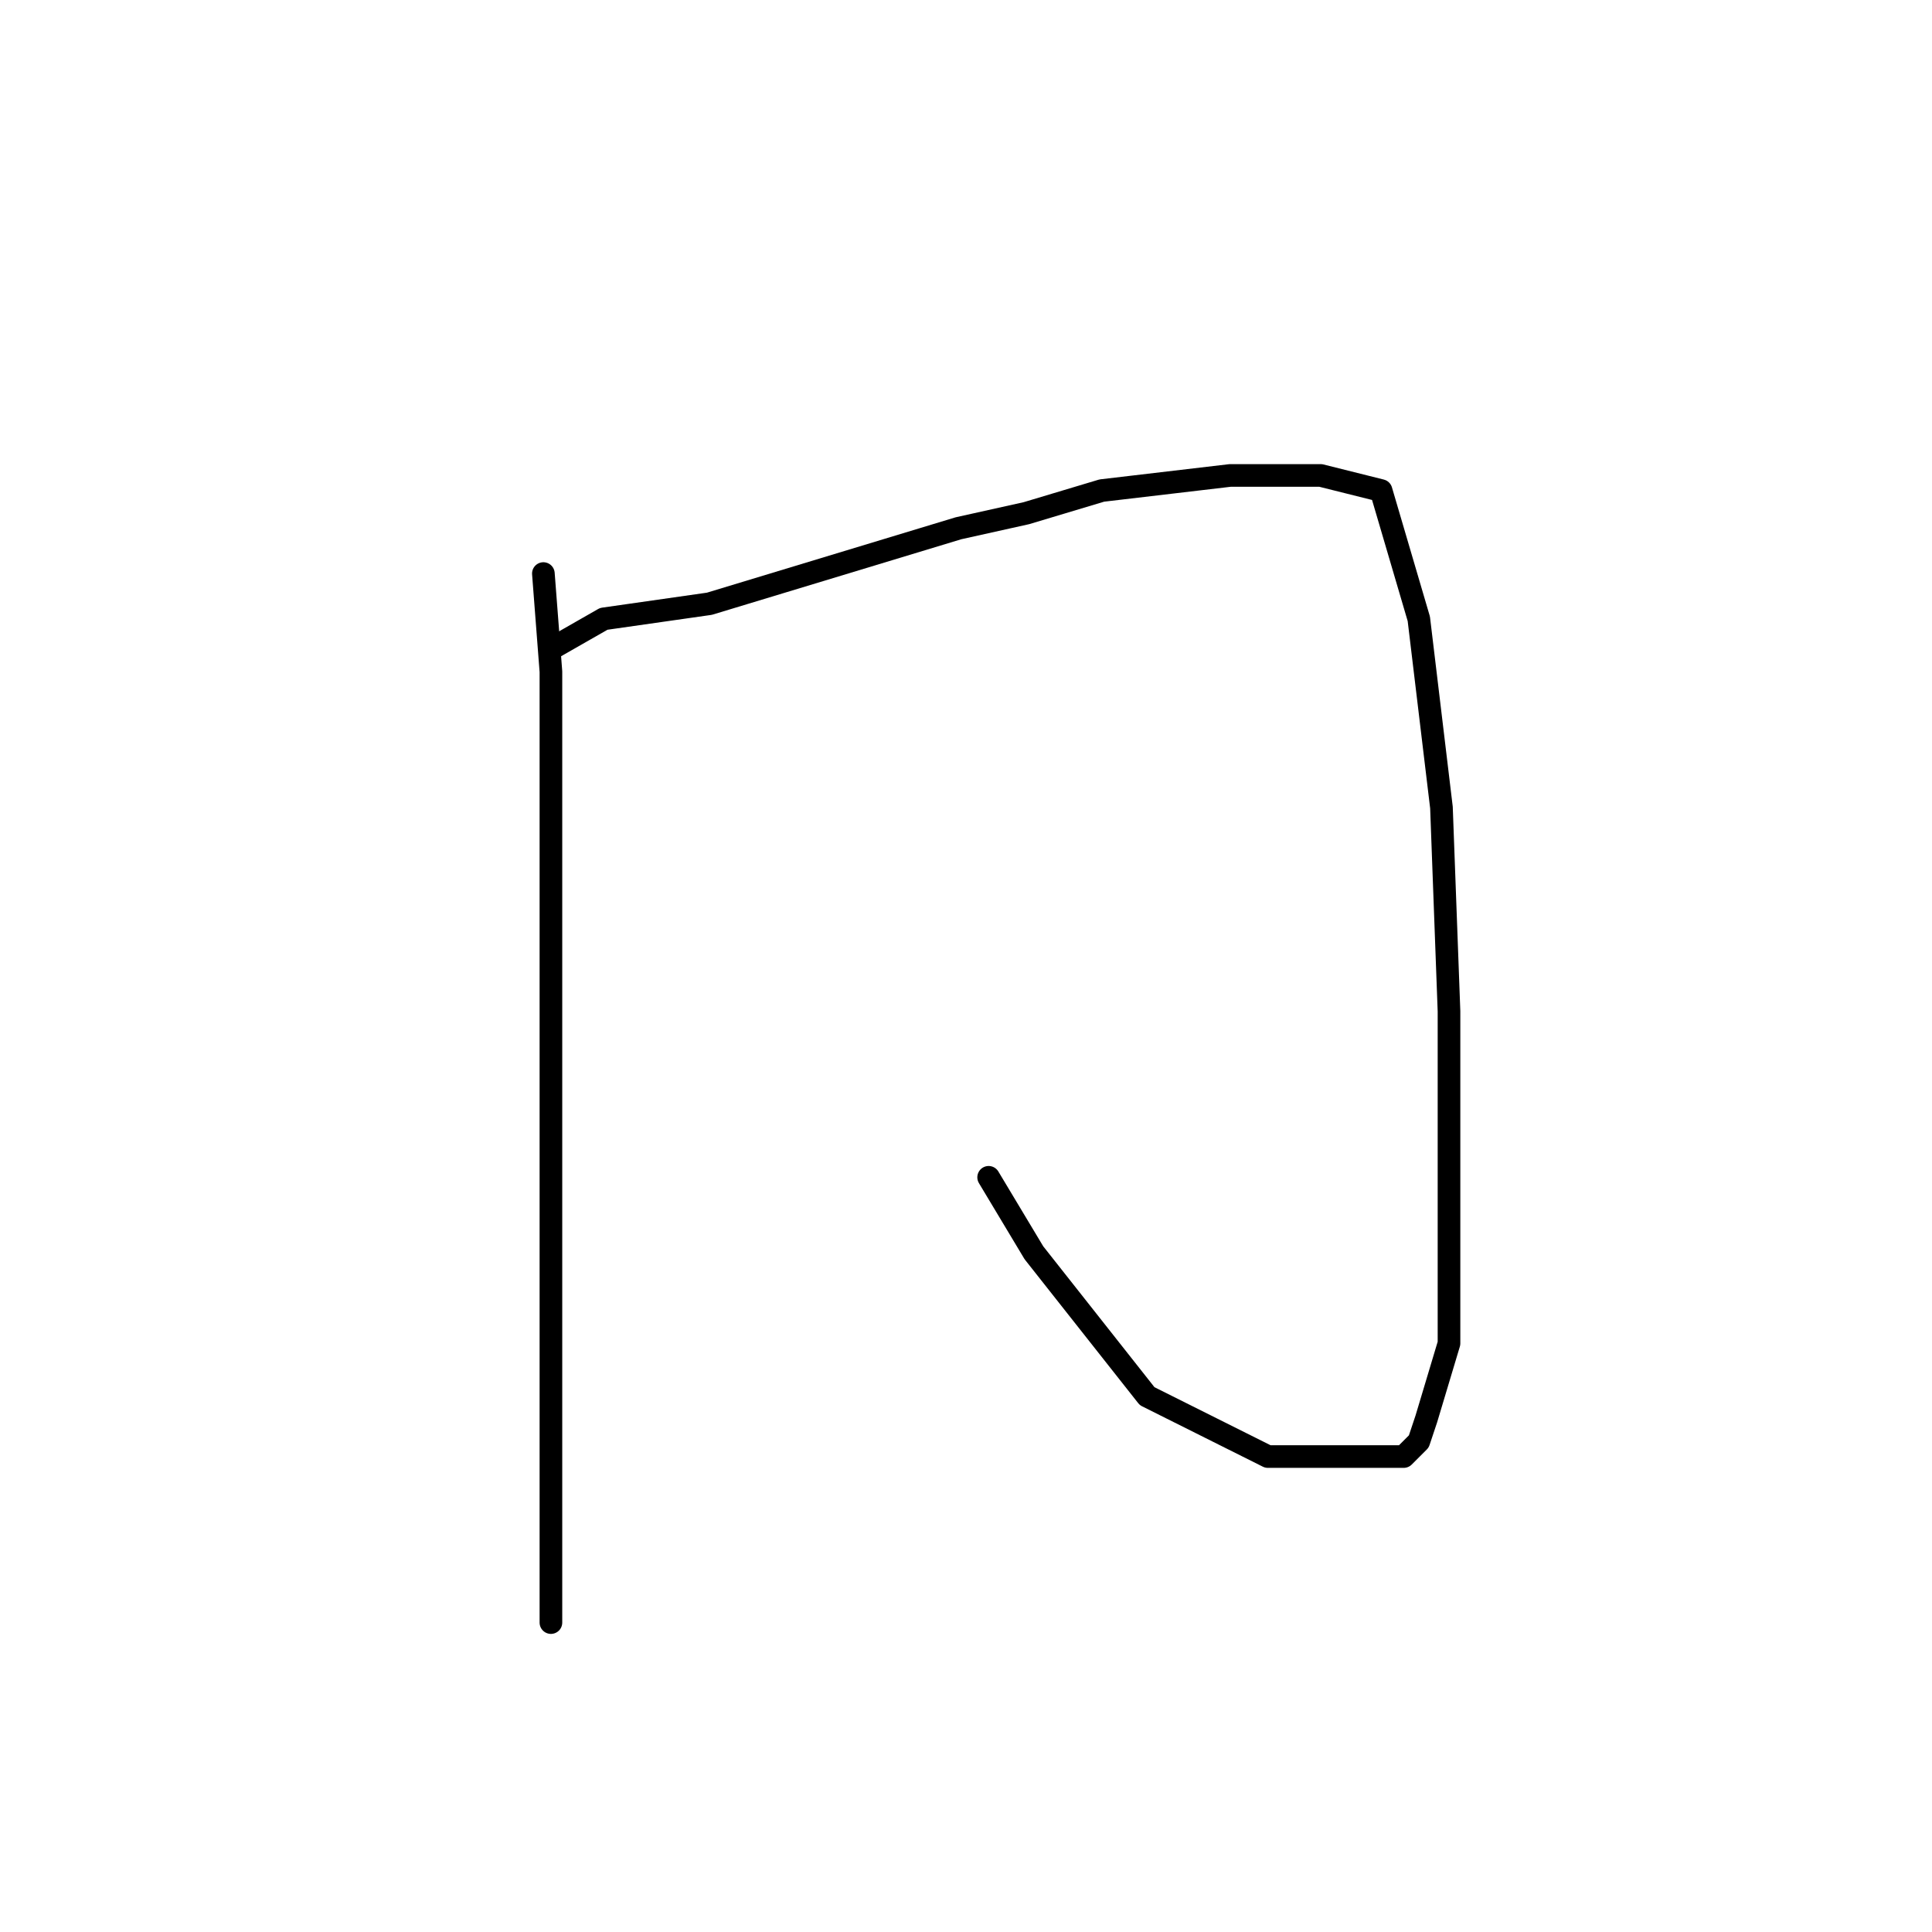 <?xml version="1.0" standalone="no"?>
    <svg width="256" height="256" xmlns="http://www.w3.org/2000/svg" version="1.1">
    <polyline stroke="black" stroke-width="3" stroke-linecap="round" fill="transparent" stroke-linejoin="round" points="72 76 73 89 73 96 73 117 73 142 73 154 73 179 73 198 73 212 73 215 73 215 " />
        <polyline stroke="black" stroke-width="3" stroke-linecap="round" fill="transparent" stroke-linejoin="round" points="73 86 80 82 94 80 127 70 136 68 146 65 163 63 175 63 183 65 188 82 191 107 192 134 192 159 192 178 189 188 188 191 186 193 181 193 168 193 152 185 137 166 131 156 131 156 " />
        </svg>